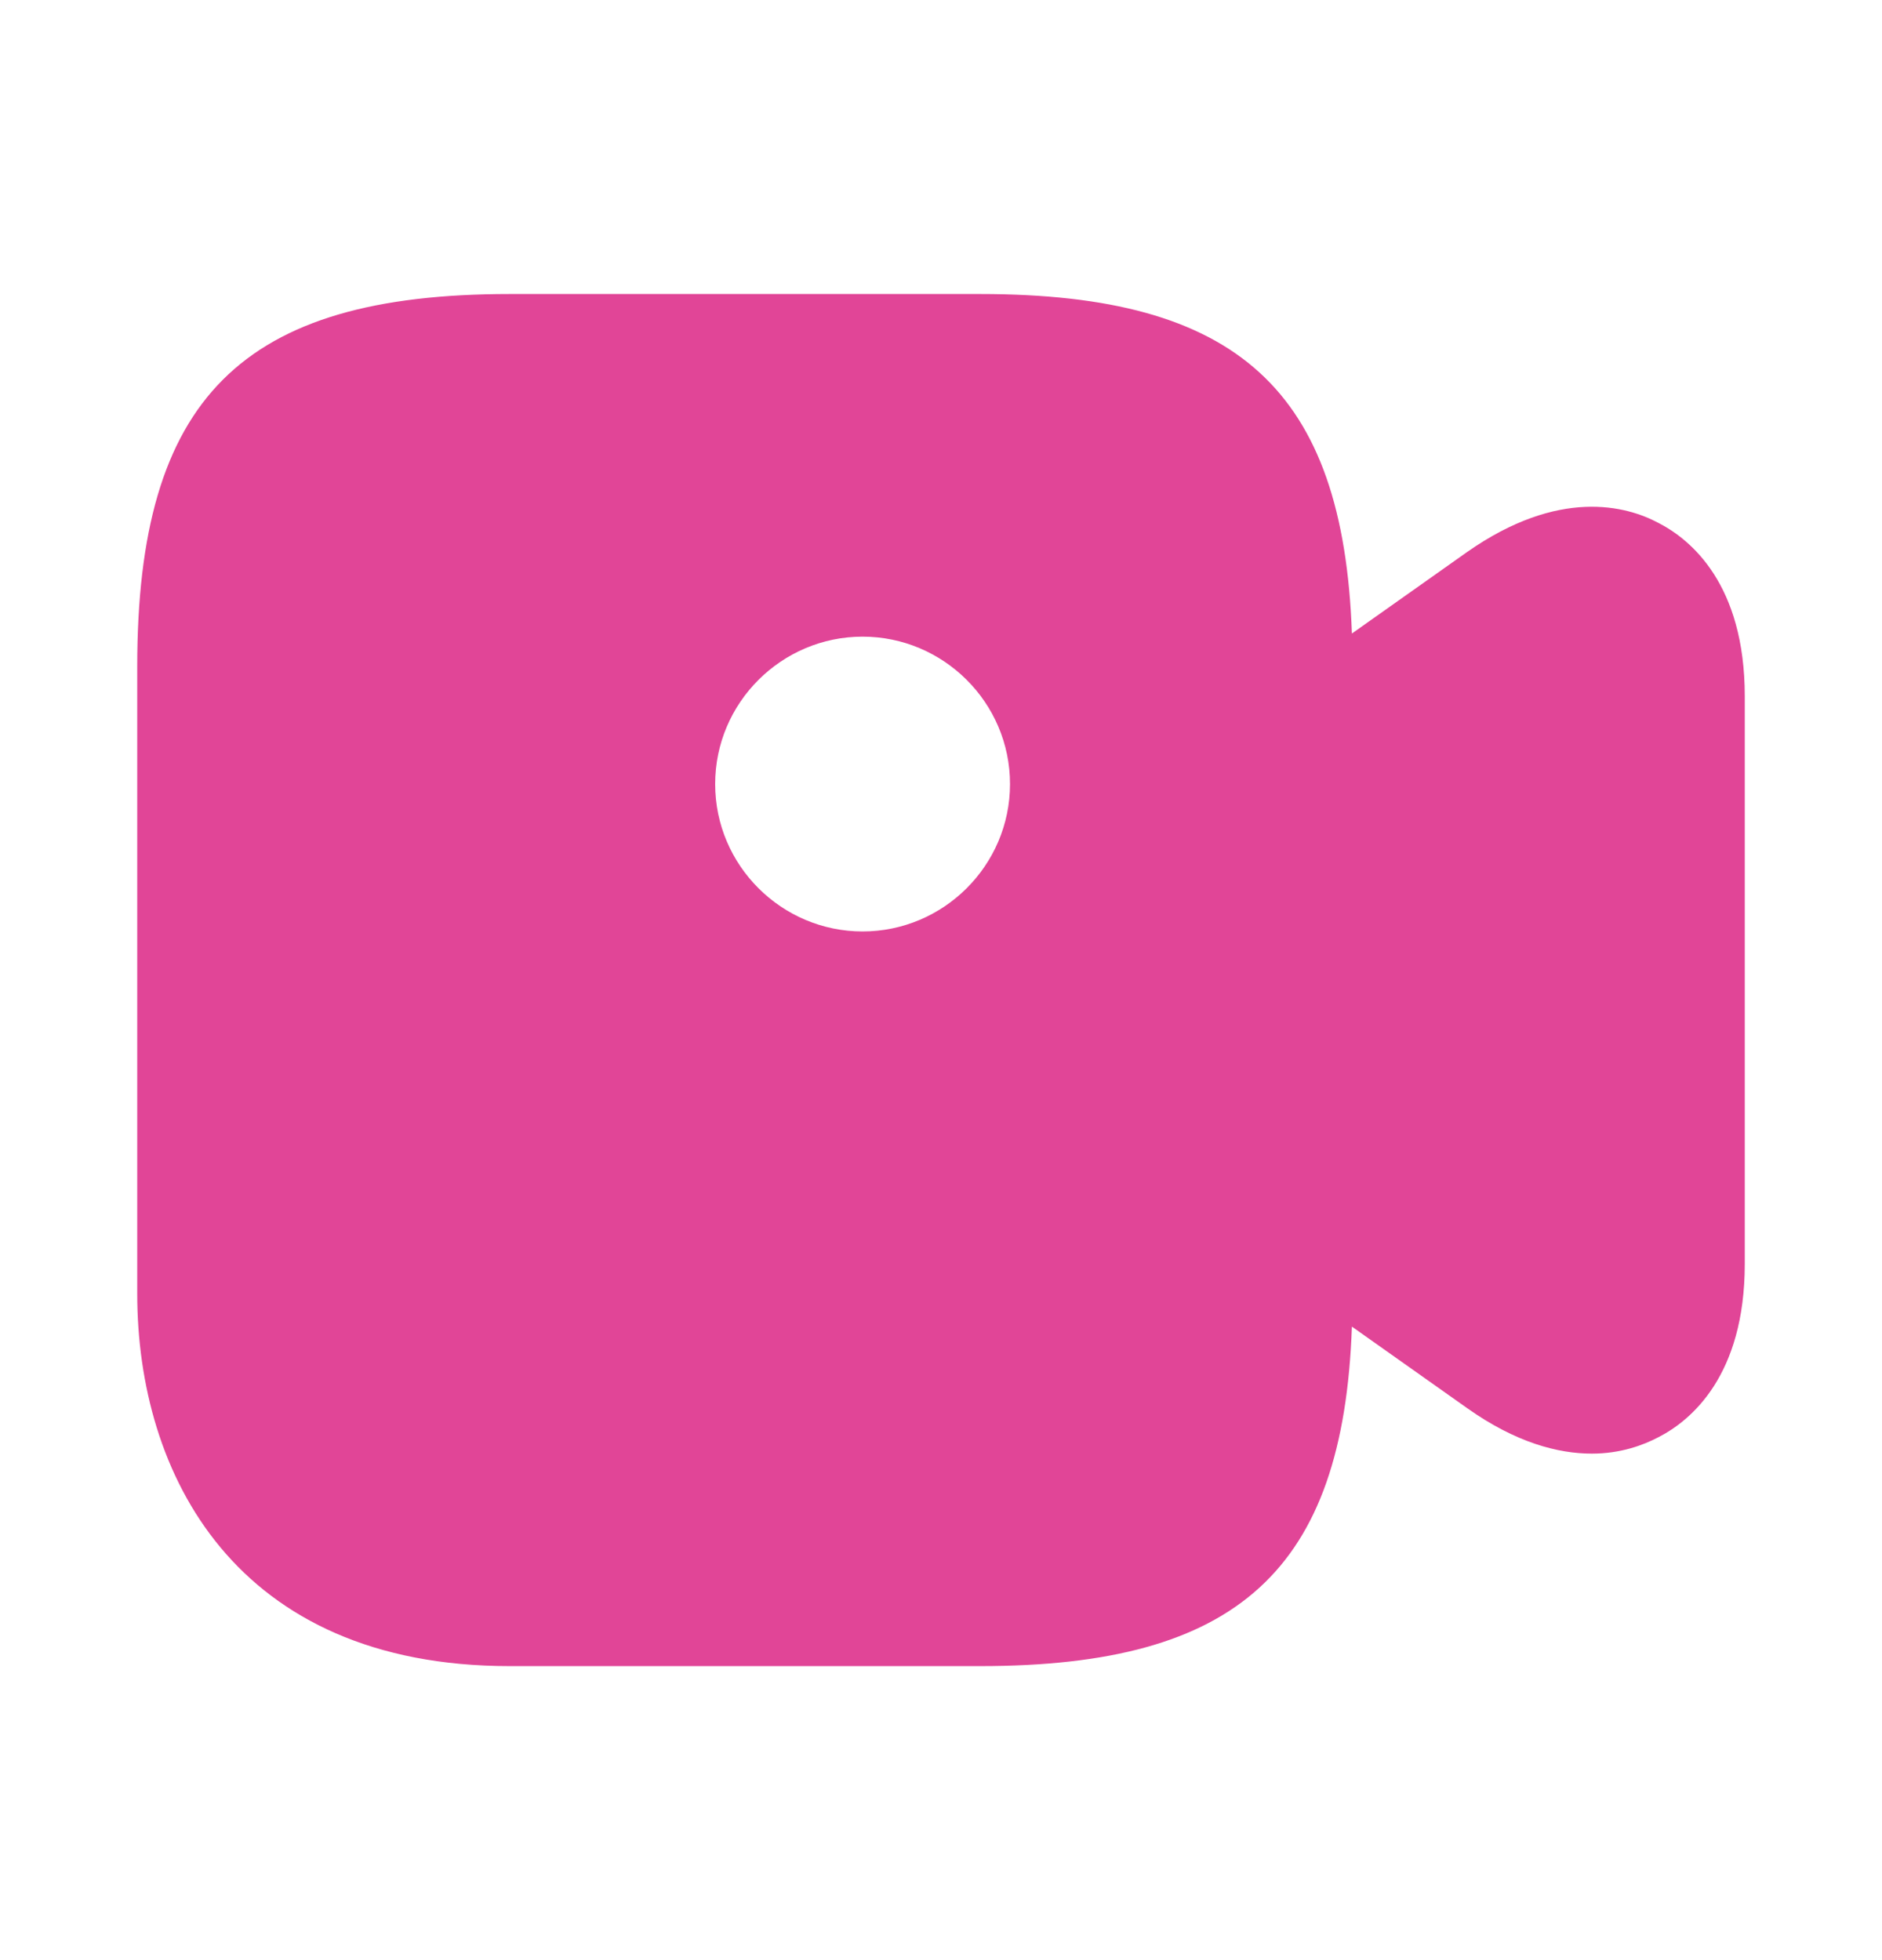 <svg width="24" height="25" viewBox="0 0 24 25" fill="none" xmlns="http://www.w3.org/2000/svg">
<path d="M21.15 6.67C20.74 6.45 19.88 6.22 18.71 7.04L17.24 8.08C17.13 4.97 15.78 3.75 12.5 3.75H6.5C3.08 3.75 1.75 5.08 1.75 8.5V16.5C1.75 18.8 3 21.25 6.5 21.25H12.5C15.78 21.25 17.13 20.03 17.24 16.92L18.71 17.96C19.33 18.4 19.87 18.54 20.3 18.54C20.67 18.54 20.96 18.43 21.15 18.33C21.56 18.12 22.25 17.55 22.25 16.12V8.88C22.25 7.45 21.56 6.88 21.15 6.67ZM11 11.88C9.97 11.88 9.12 11.04 9.12 10C9.12 8.96 9.97 8.12 11 8.12C12.03 8.12 12.88 8.96 12.88 10C12.88 11.04 12.03 11.88 11 11.88Z" fill="#E14597"/>
</svg>
